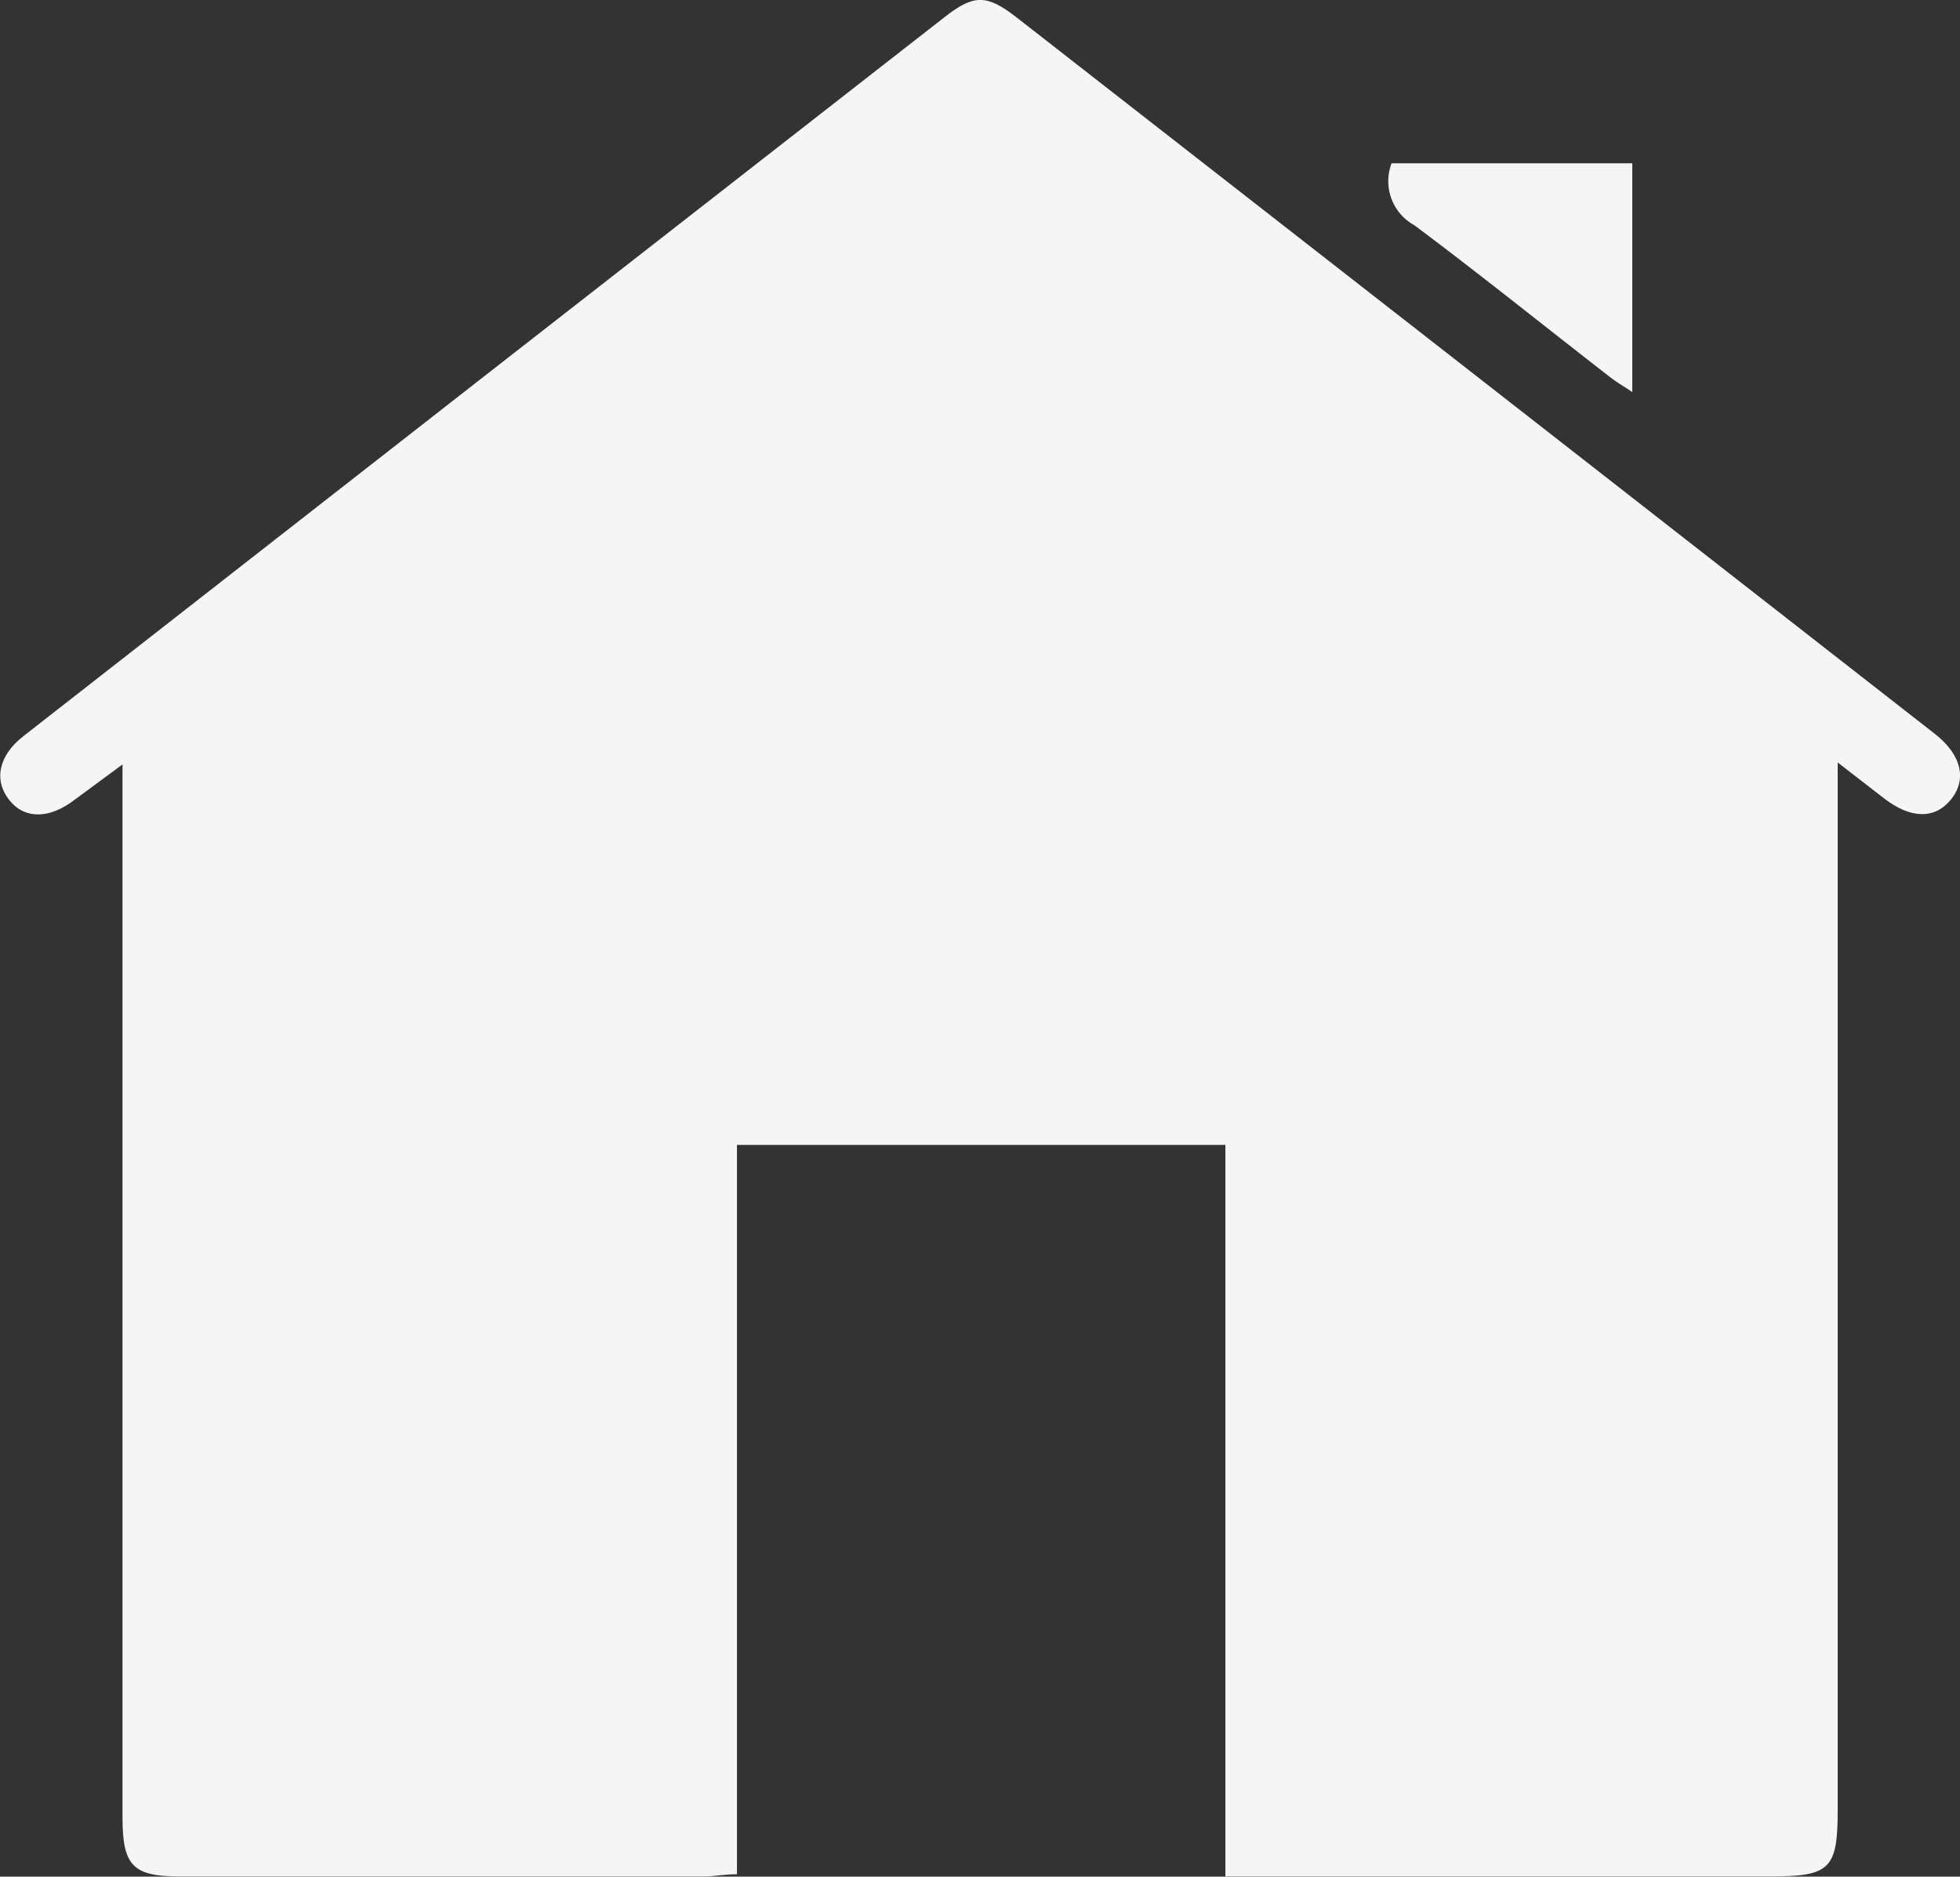 <svg xmlns="http://www.w3.org/2000/svg" viewBox="0 0 100 95.74"><rect x="0" y="0" width="100" height="95.74" fill="#333333" stroke="none"/><title>iconHome</title><g id="Layer_2" data-name="Layer 2"><g id="Layer_1-2" data-name="Layer 1"><path d="M62.52,95.73V58.41H37.6V95.62c-.67,0-1.15.11-1.64.11H9.16c-2.37,0-2.91-.54-2.91-3q0-25.81,0-51.63V39L3.81,40.8c-1.3,1-2.57,1-3.35,0s-.54-2.25.73-3.24Q24.7,19.19,48.21.86c1.47-1.15,2.13-1.15,3.62,0q23.46,18.29,46.9,36.59c1.36,1.07,1.64,2.34.79,3.36s-2.07.93-3.37-.06L93.76,38.9V92.35c0,3-.39,3.38-3.42,3.38H62.52Z" style="fill:#f5f5f5"/><path d="M83.28,8.33V20c-.45-.3-.8-.5-1.12-.75-3.34-2.59-6.63-5.24-10-7.76A2.56,2.56,0,0,1,71,8.33Z" style="fill:#f5f5f5"/></g></g></svg>